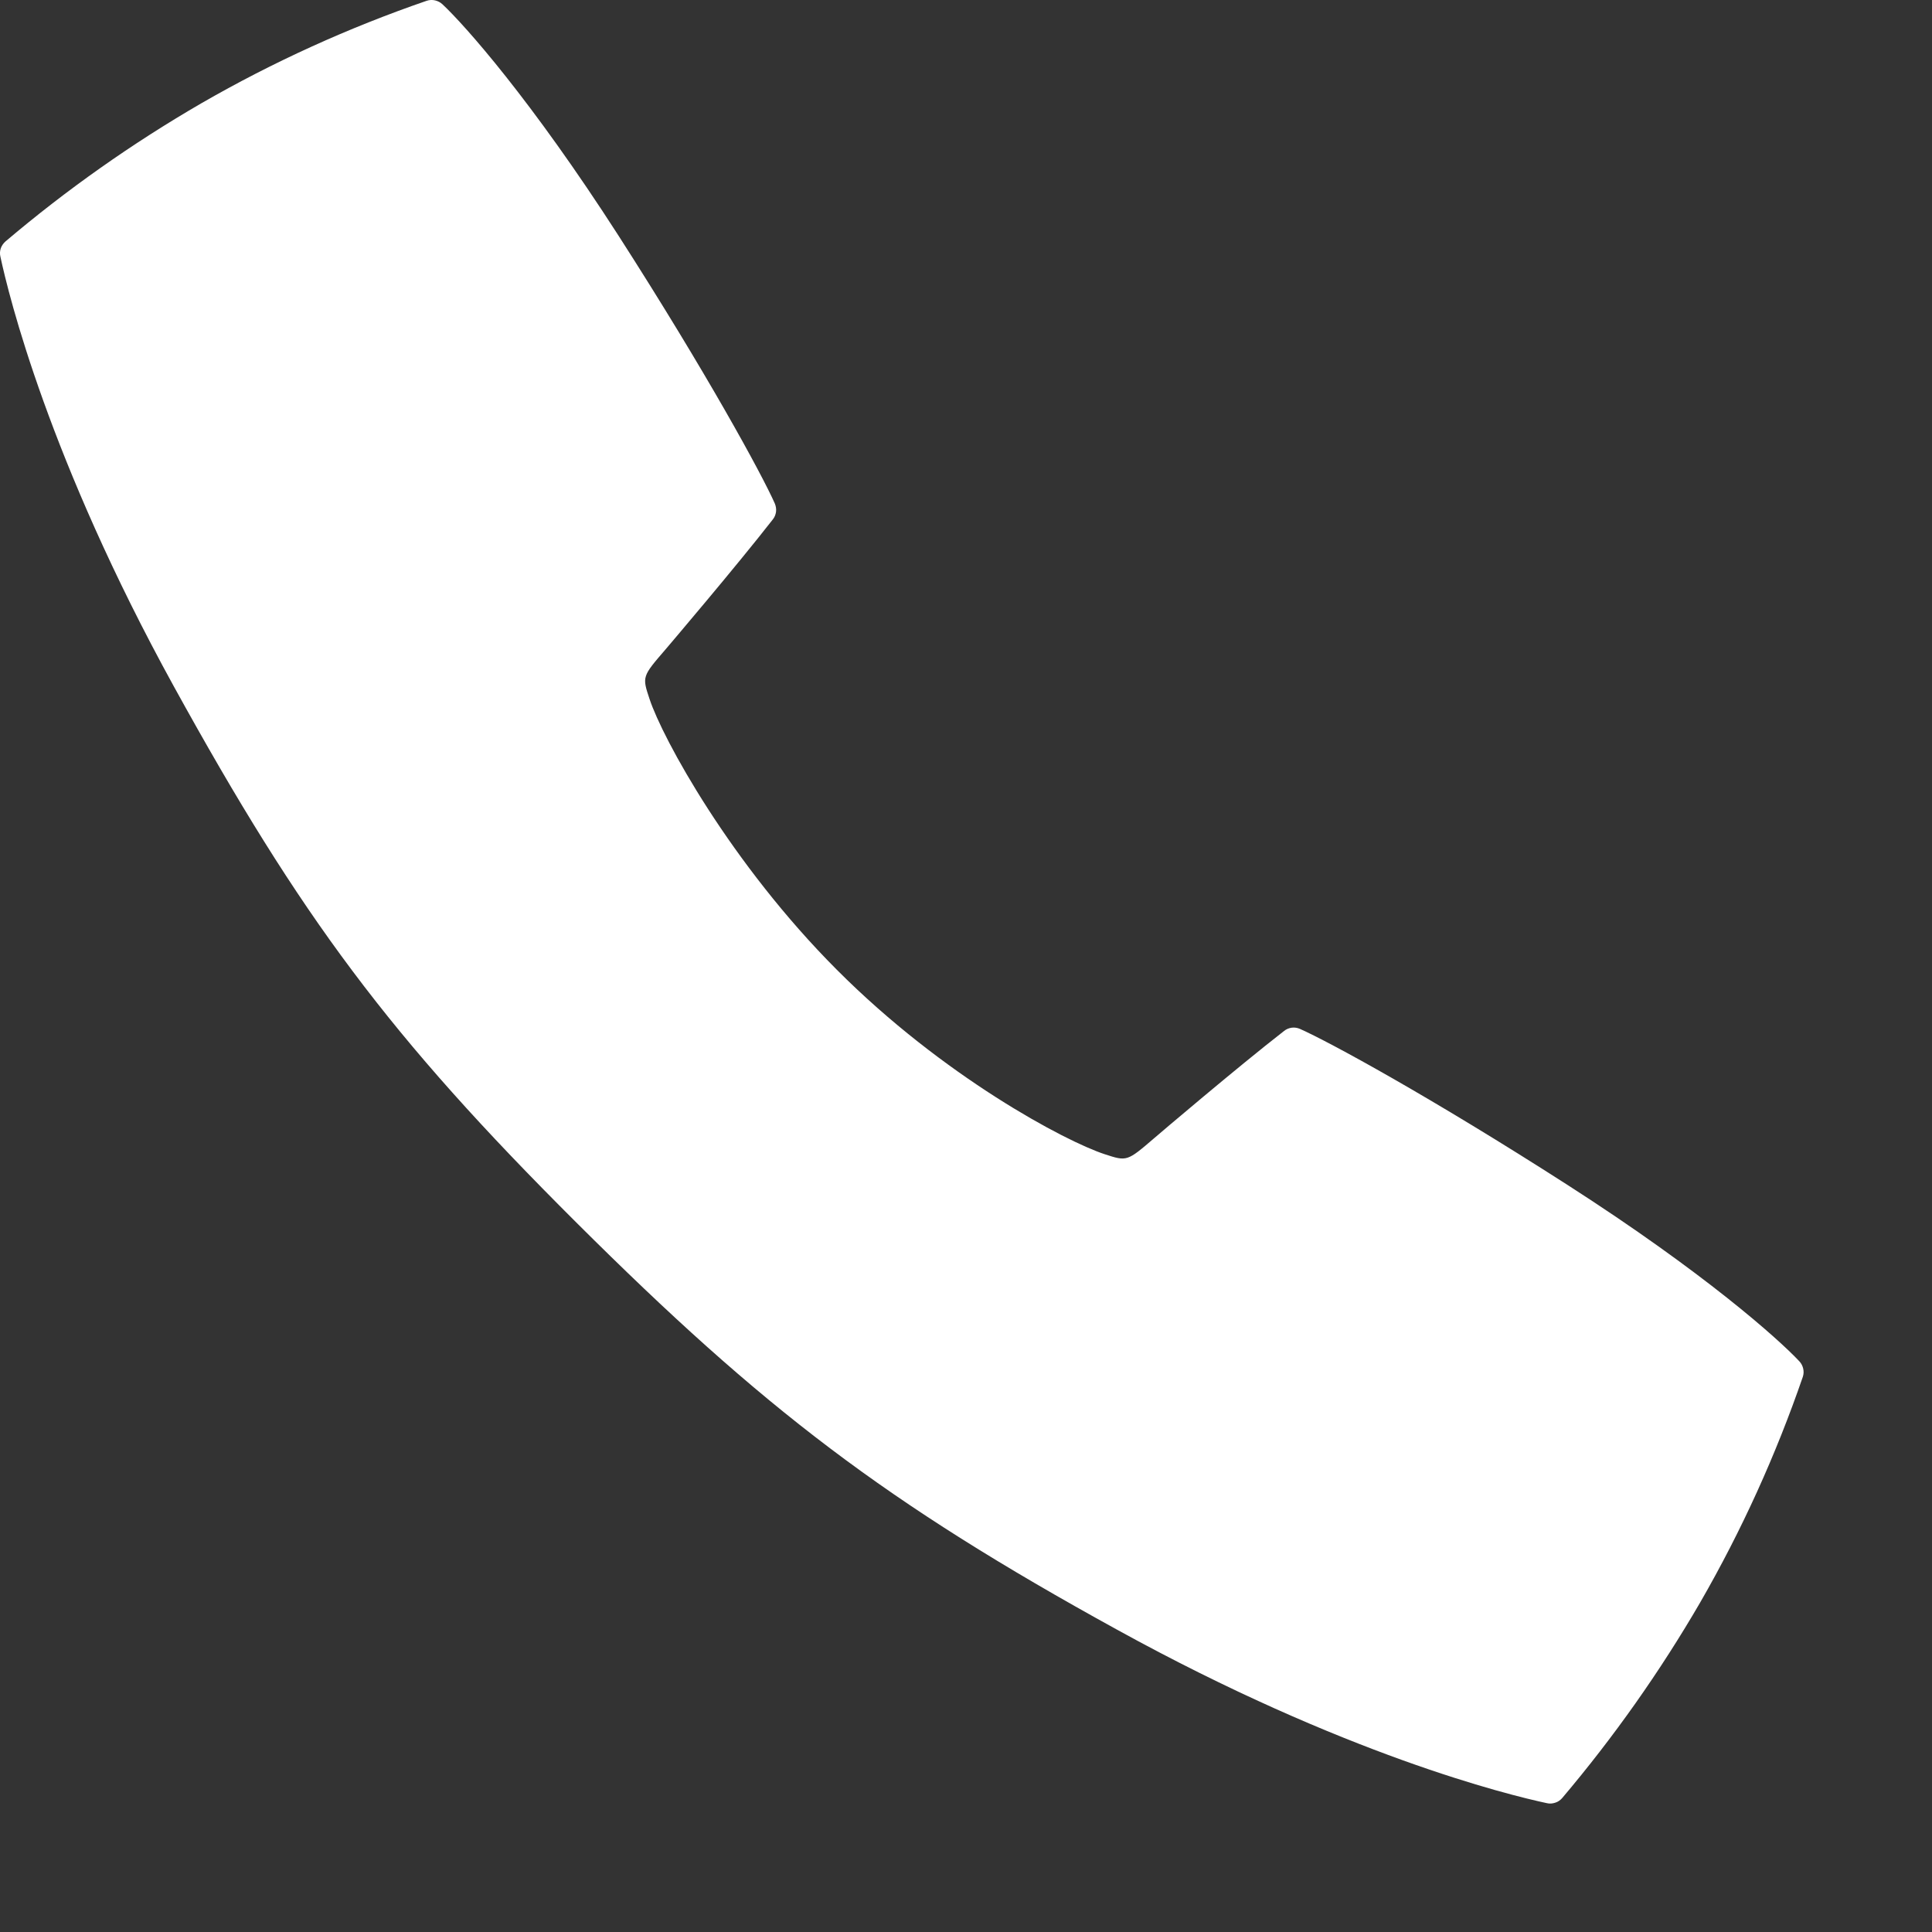<svg width="15" height="15" viewBox="0 0 15 15" fill="none" xmlns="http://www.w3.org/2000/svg">
<rect x="0" y="0" width="15" height="15" fill="#333333" stroke="none"/>
<path d="M13.97 10.569C13.807 10.395 13.231 9.881 12.172 9.201C11.105 8.516 10.318 8.088 10.092 7.988C10.073 7.98 10.051 7.976 10.029 7.979C10.008 7.982 9.987 7.99 9.97 8.004C9.606 8.287 8.994 8.808 8.962 8.836C8.75 9.018 8.75 9.018 8.576 8.961C8.271 8.861 7.323 8.358 6.498 7.53C5.672 6.703 5.143 5.731 5.043 5.427C4.985 5.253 4.985 5.253 5.168 5.041C5.196 5.008 5.717 4.396 6 4.033C6.014 4.016 6.022 3.995 6.025 3.974C6.028 3.952 6.024 3.93 6.016 3.91C5.916 3.684 5.488 2.898 4.803 1.831C4.122 0.772 3.609 0.196 3.435 0.033C3.419 0.018 3.399 0.008 3.378 0.003C3.356 -0.002 3.334 -0.001 3.313 0.006C2.706 0.215 2.12 0.481 1.563 0.802C1.025 1.114 0.516 1.473 0.042 1.875C0.026 1.889 0.013 1.908 0.006 1.928C-0.001 1.949 -0.002 1.971 0.003 1.992C0.068 2.297 0.38 3.567 1.349 5.328C2.338 7.124 3.023 8.045 4.475 9.492C5.927 10.939 6.876 11.665 8.675 12.654C10.435 13.623 11.707 13.935 12.011 14C12.032 14.005 12.054 14.003 12.075 13.996C12.095 13.99 12.114 13.977 12.128 13.961C12.53 13.486 12.889 12.977 13.201 12.44C13.522 11.883 13.788 11.297 13.997 10.69C14.004 10.669 14.005 10.647 14 10.626C13.995 10.604 13.985 10.585 13.97 10.569Z" fill="white"/>
</svg>
